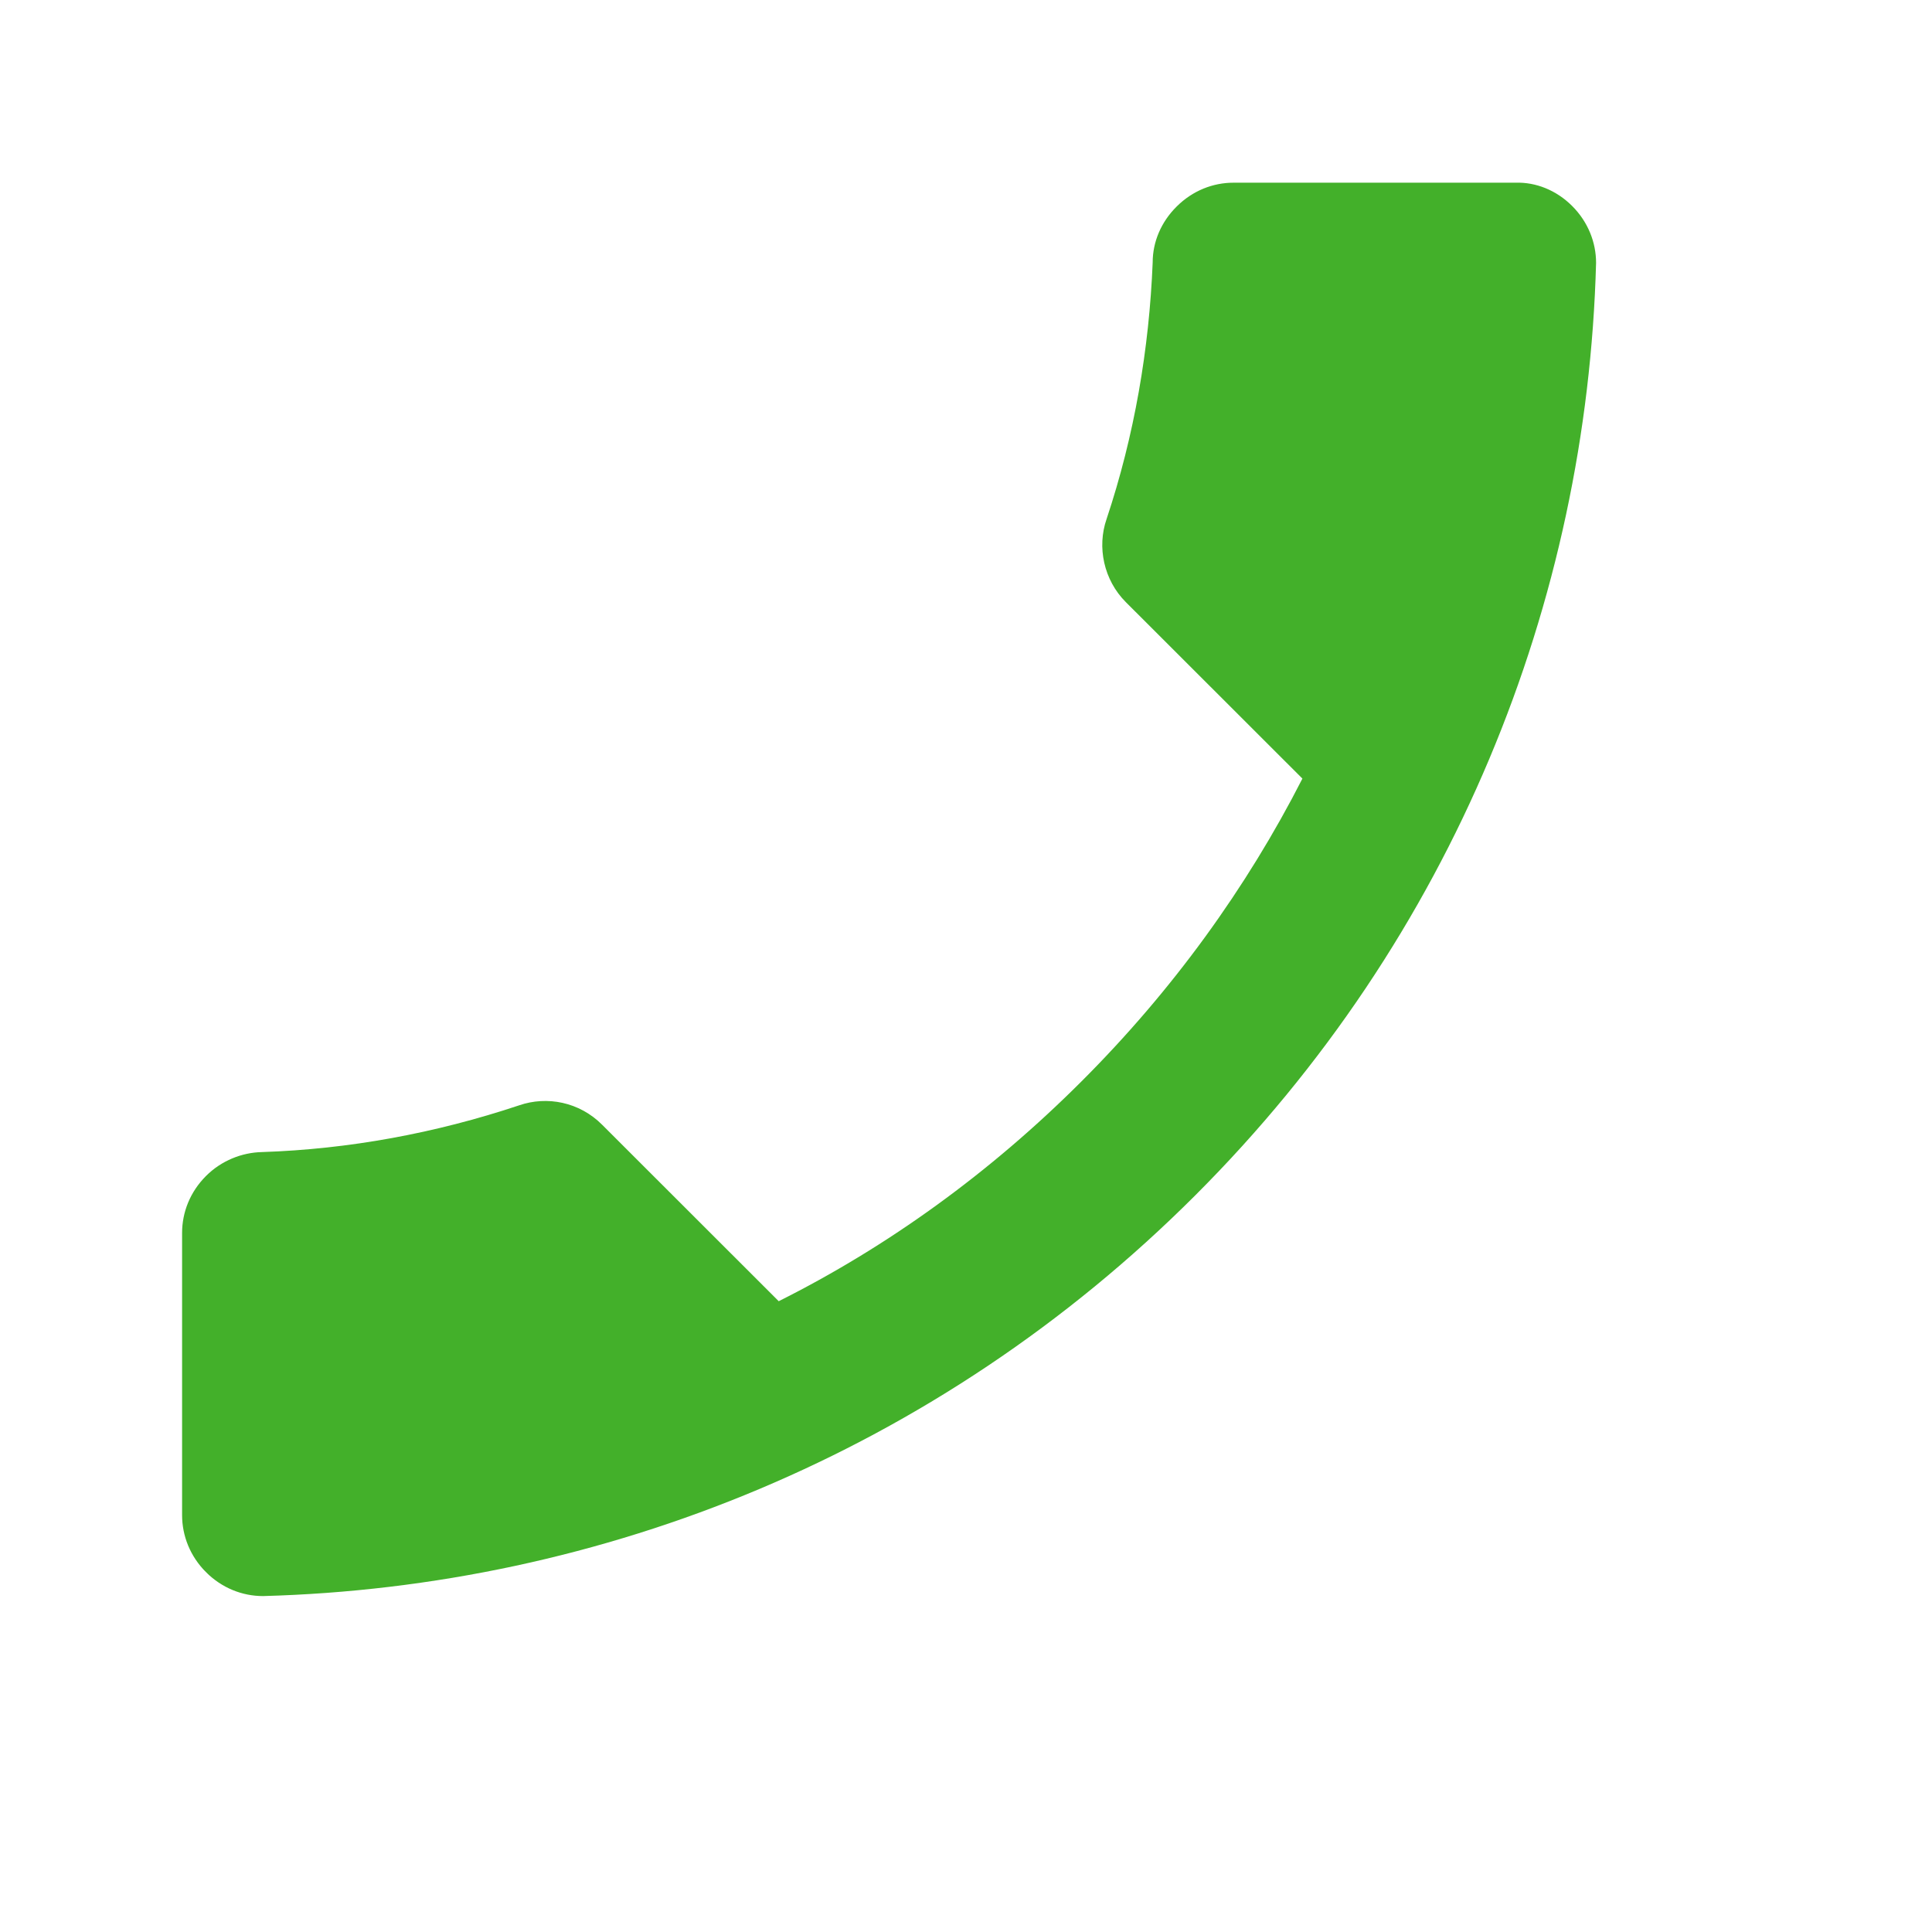 <svg width="100%" height="100%" viewBox="0 0 16 16" fill="none" xmlns="http://www.w3.org/2000/svg">
<g clip-path="url(#clip0)">
<path d="M8.956 8.956C9.711 8.202 10.324 7.353 10.786 6.448L9.324 4.987C9.14 4.803 9.084 4.53 9.164 4.299C9.395 3.606 9.517 2.889 9.546 2.173C9.546 2.003 9.616 1.838 9.744 1.711C9.876 1.579 10.045 1.513 10.215 1.513L12.553 1.513C12.718 1.508 12.888 1.574 13.02 1.706C13.152 1.838 13.218 2.008 13.218 2.177C13.143 4.978 12.04 7.759 9.899 9.899C7.759 12.039 4.978 13.142 2.178 13.218C2.008 13.218 1.838 13.152 1.706 13.02C1.574 12.888 1.508 12.718 1.508 12.548V10.21C1.508 10.04 1.574 9.871 1.706 9.739C1.834 9.611 2.003 9.545 2.168 9.541C2.89 9.517 3.606 9.385 4.299 9.154C4.53 9.074 4.799 9.126 4.987 9.315L6.449 10.776C7.354 10.323 8.202 9.71 8.956 8.956Z" fill="#43B02A"/>
</g>
<defs>
<clipPath id="clip0">
<rect width="16" height="6" fill="white" transform="translate(15.556 4.242) rotate(135)"/>
</clipPath>
</defs>
</svg>
